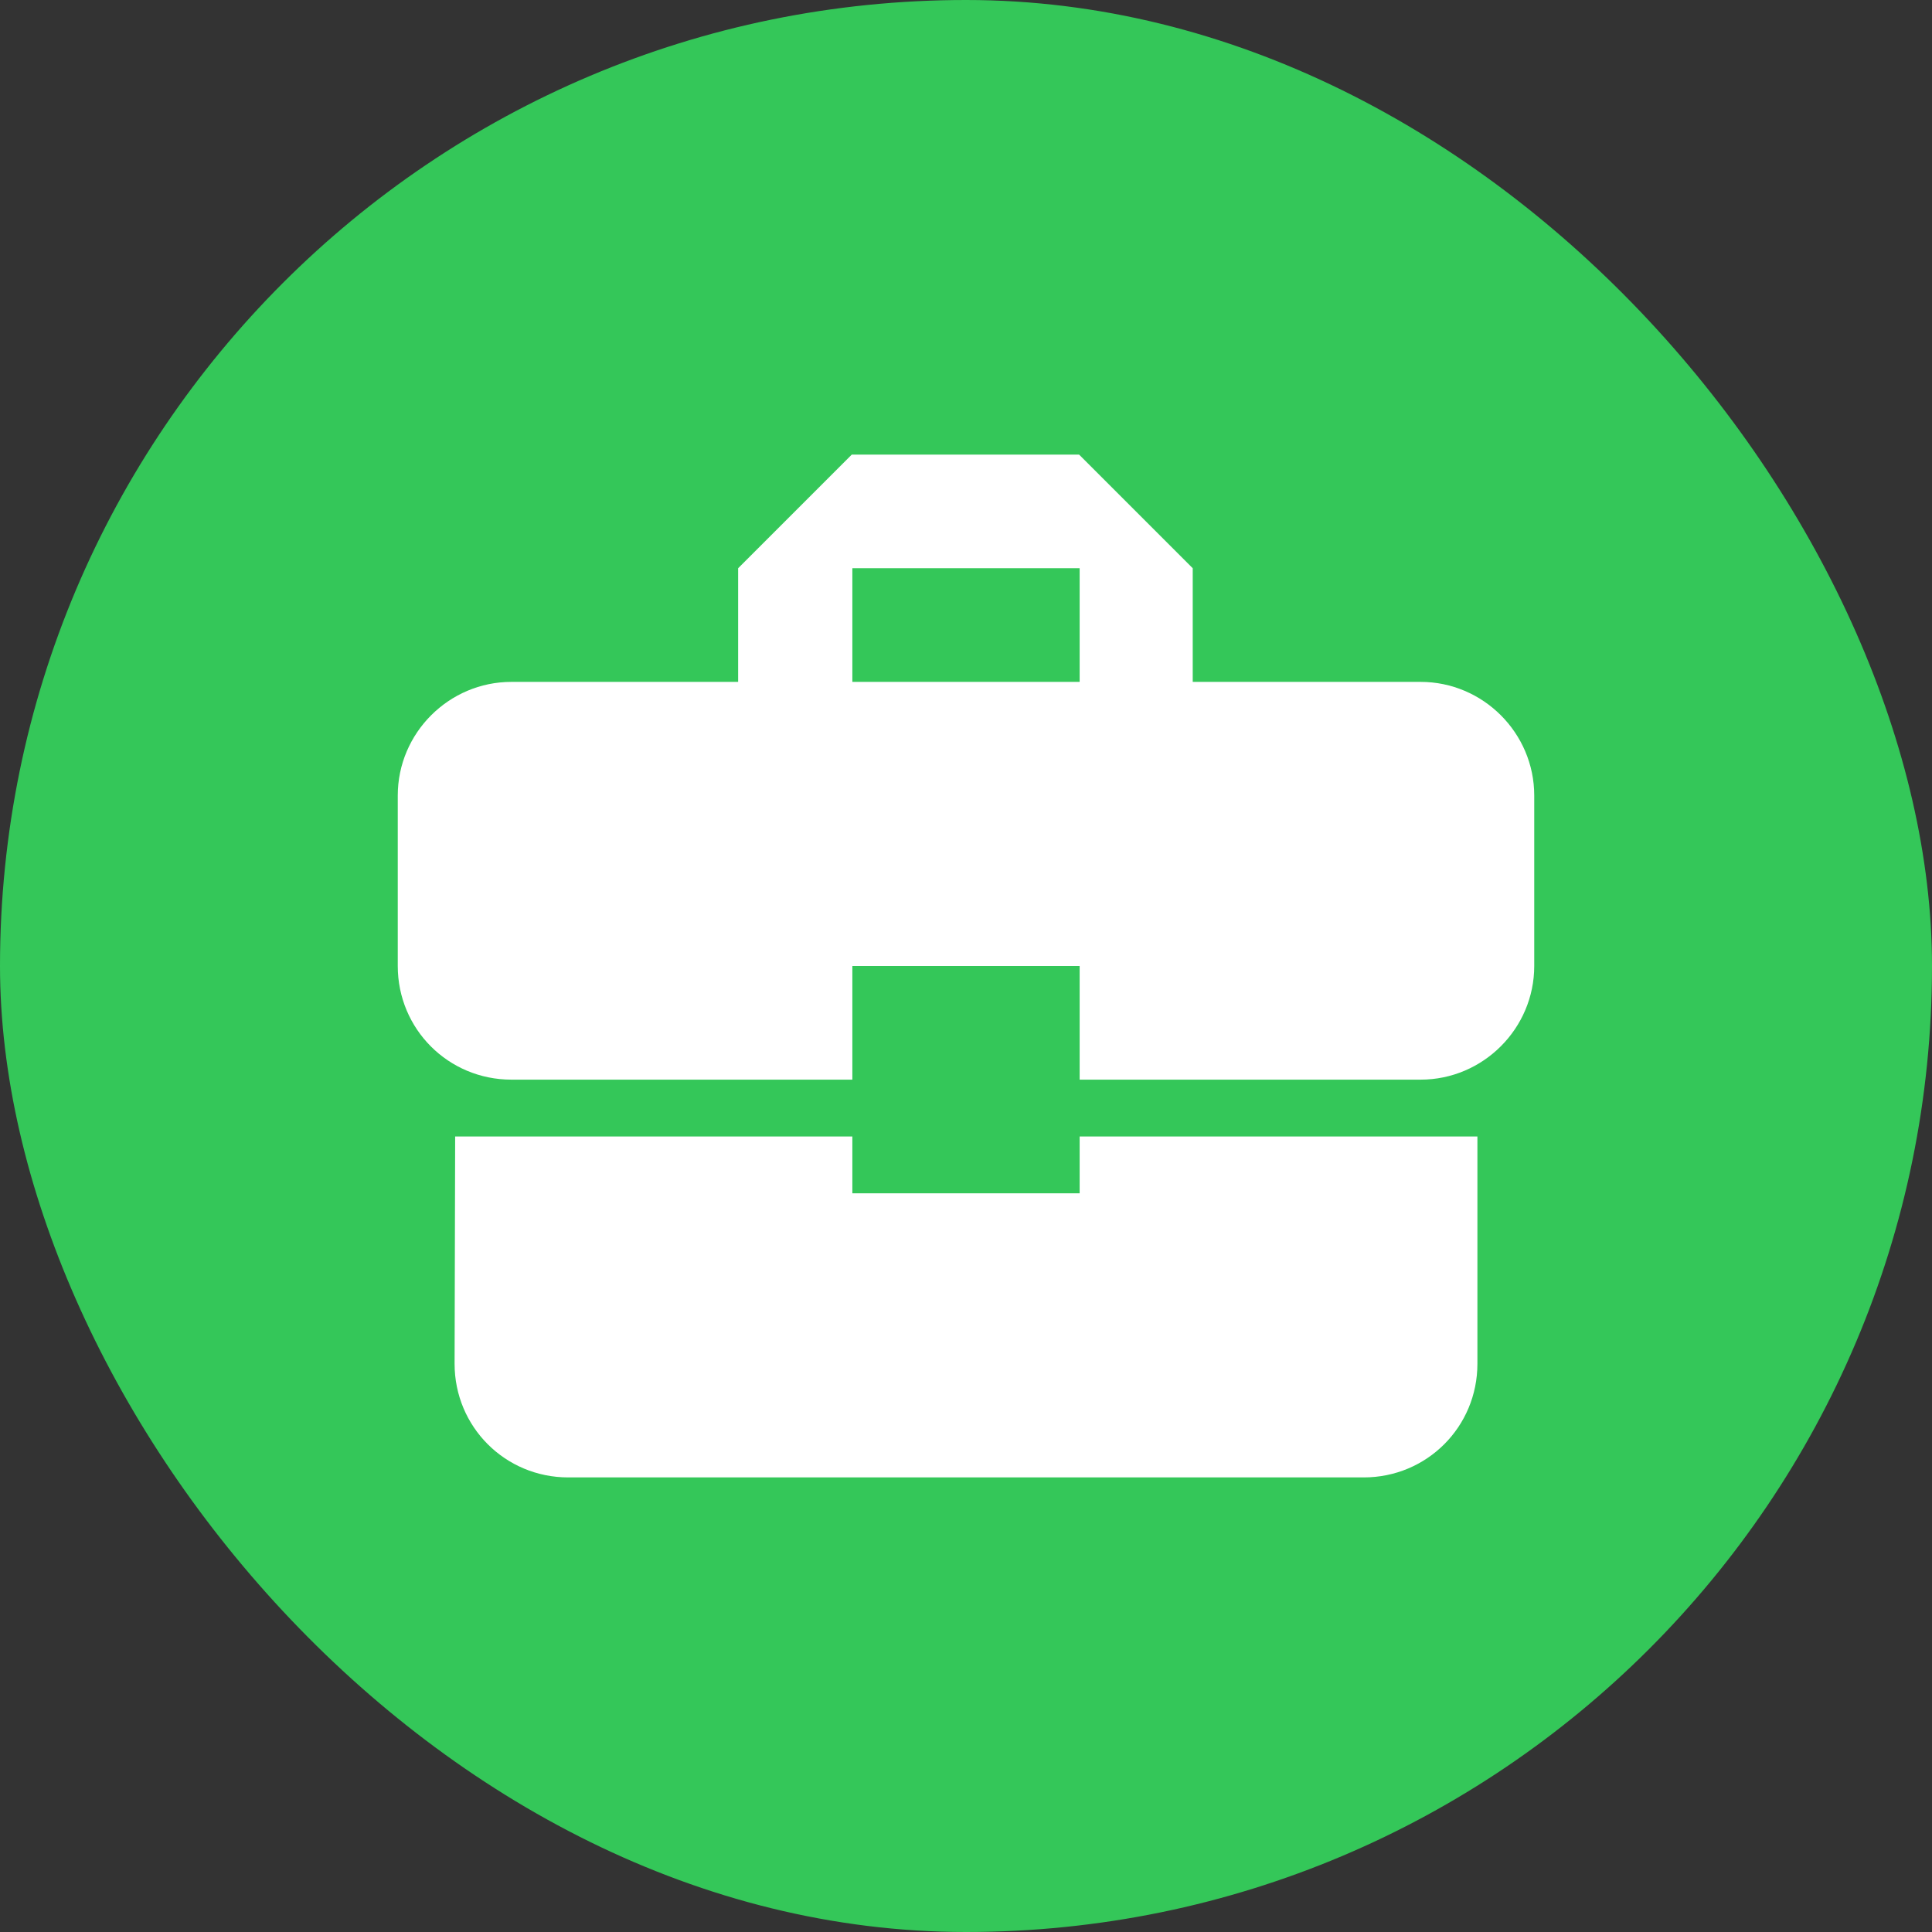 <svg width="34" height="34" viewBox="0 0 34 34" fill="none" xmlns="http://www.w3.org/2000/svg">
<rect x="0" y="0" width="34" height="34" fill="#333333" stroke="none"/>
<rect width="34" height="34" rx="17" fill="#34C759"/>
<path d="M15 21V20H8.01L8 24C8 25.11 8.89 26 10 26H24C25.11 26 26 25.11 26 24V20H19V21H15ZM25 12H20.99V10L18.99 8H14.99L12.99 10V12H9C7.9 12 7 12.9 7 14V17C7 18.11 7.89 19 9 19H15V17H19V19H25C26.1 19 27 18.1 27 17V14C27 12.9 26.1 12 25 12ZM19 12H15V10H19V12Z" fill="white"/>
</svg>
